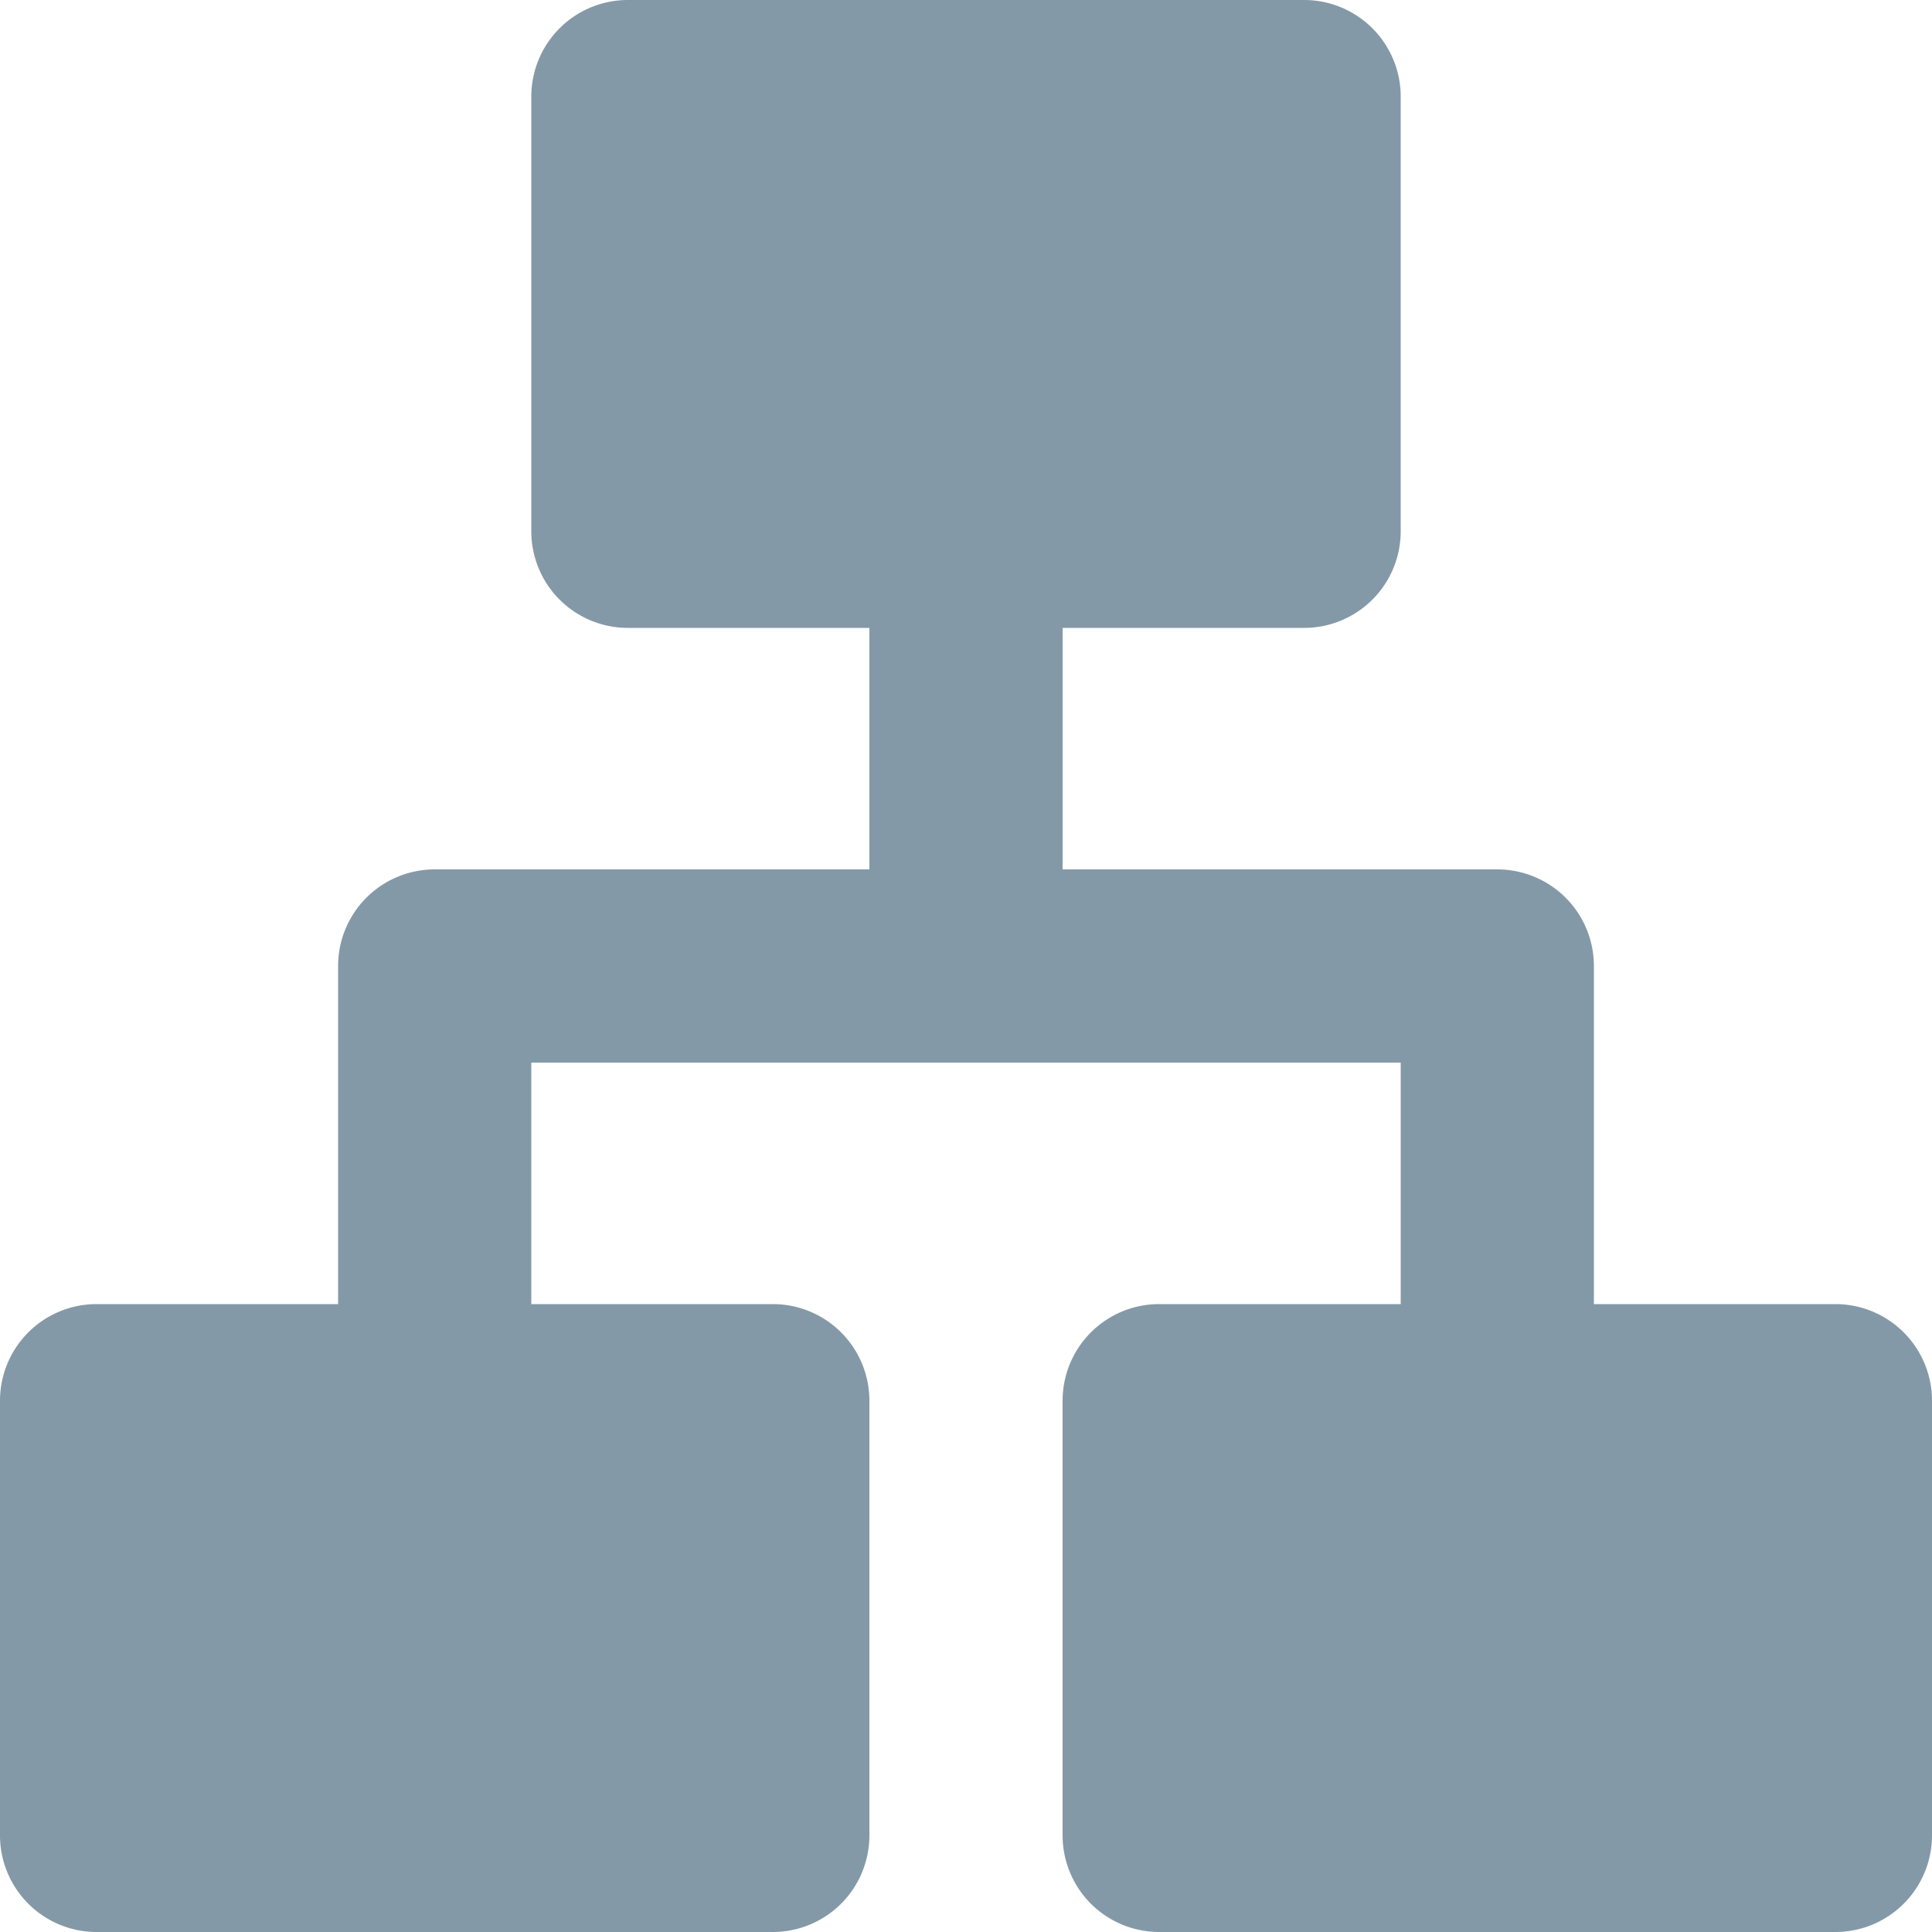 <svg xmlns="http://www.w3.org/2000/svg" viewBox="0 0 20 20"><defs><style>.cls-1{fill:#8499a7;}</style></defs><g id="Layer_2" data-name="Layer 2"><g id="Layer_1-2" data-name="Layer 1"><path class="cls-1" d="M6.5,0a1,1,0,0,0-1,1V5.5a1,1,0,0,0,1,1H9V9H4.5a1,1,0,0,0-1,1v3.5H1a1,1,0,0,0-1,1V19a1,1,0,0,0,1,1H8a1,1,0,0,0,1-1V14.5a1,1,0,0,0-1-1H5.5V11h9v2.5H12a1,1,0,0,0-1,1V19a1,1,0,0,0,1,1h7a1,1,0,0,0,1-1V14.5a1,1,0,0,0-1-1H16.5V10a1,1,0,0,0-1-1H11V6.5h2.5a1,1,0,0,0,1-1V1a1,1,0,0,0-1-1Z"/></g></g></svg>